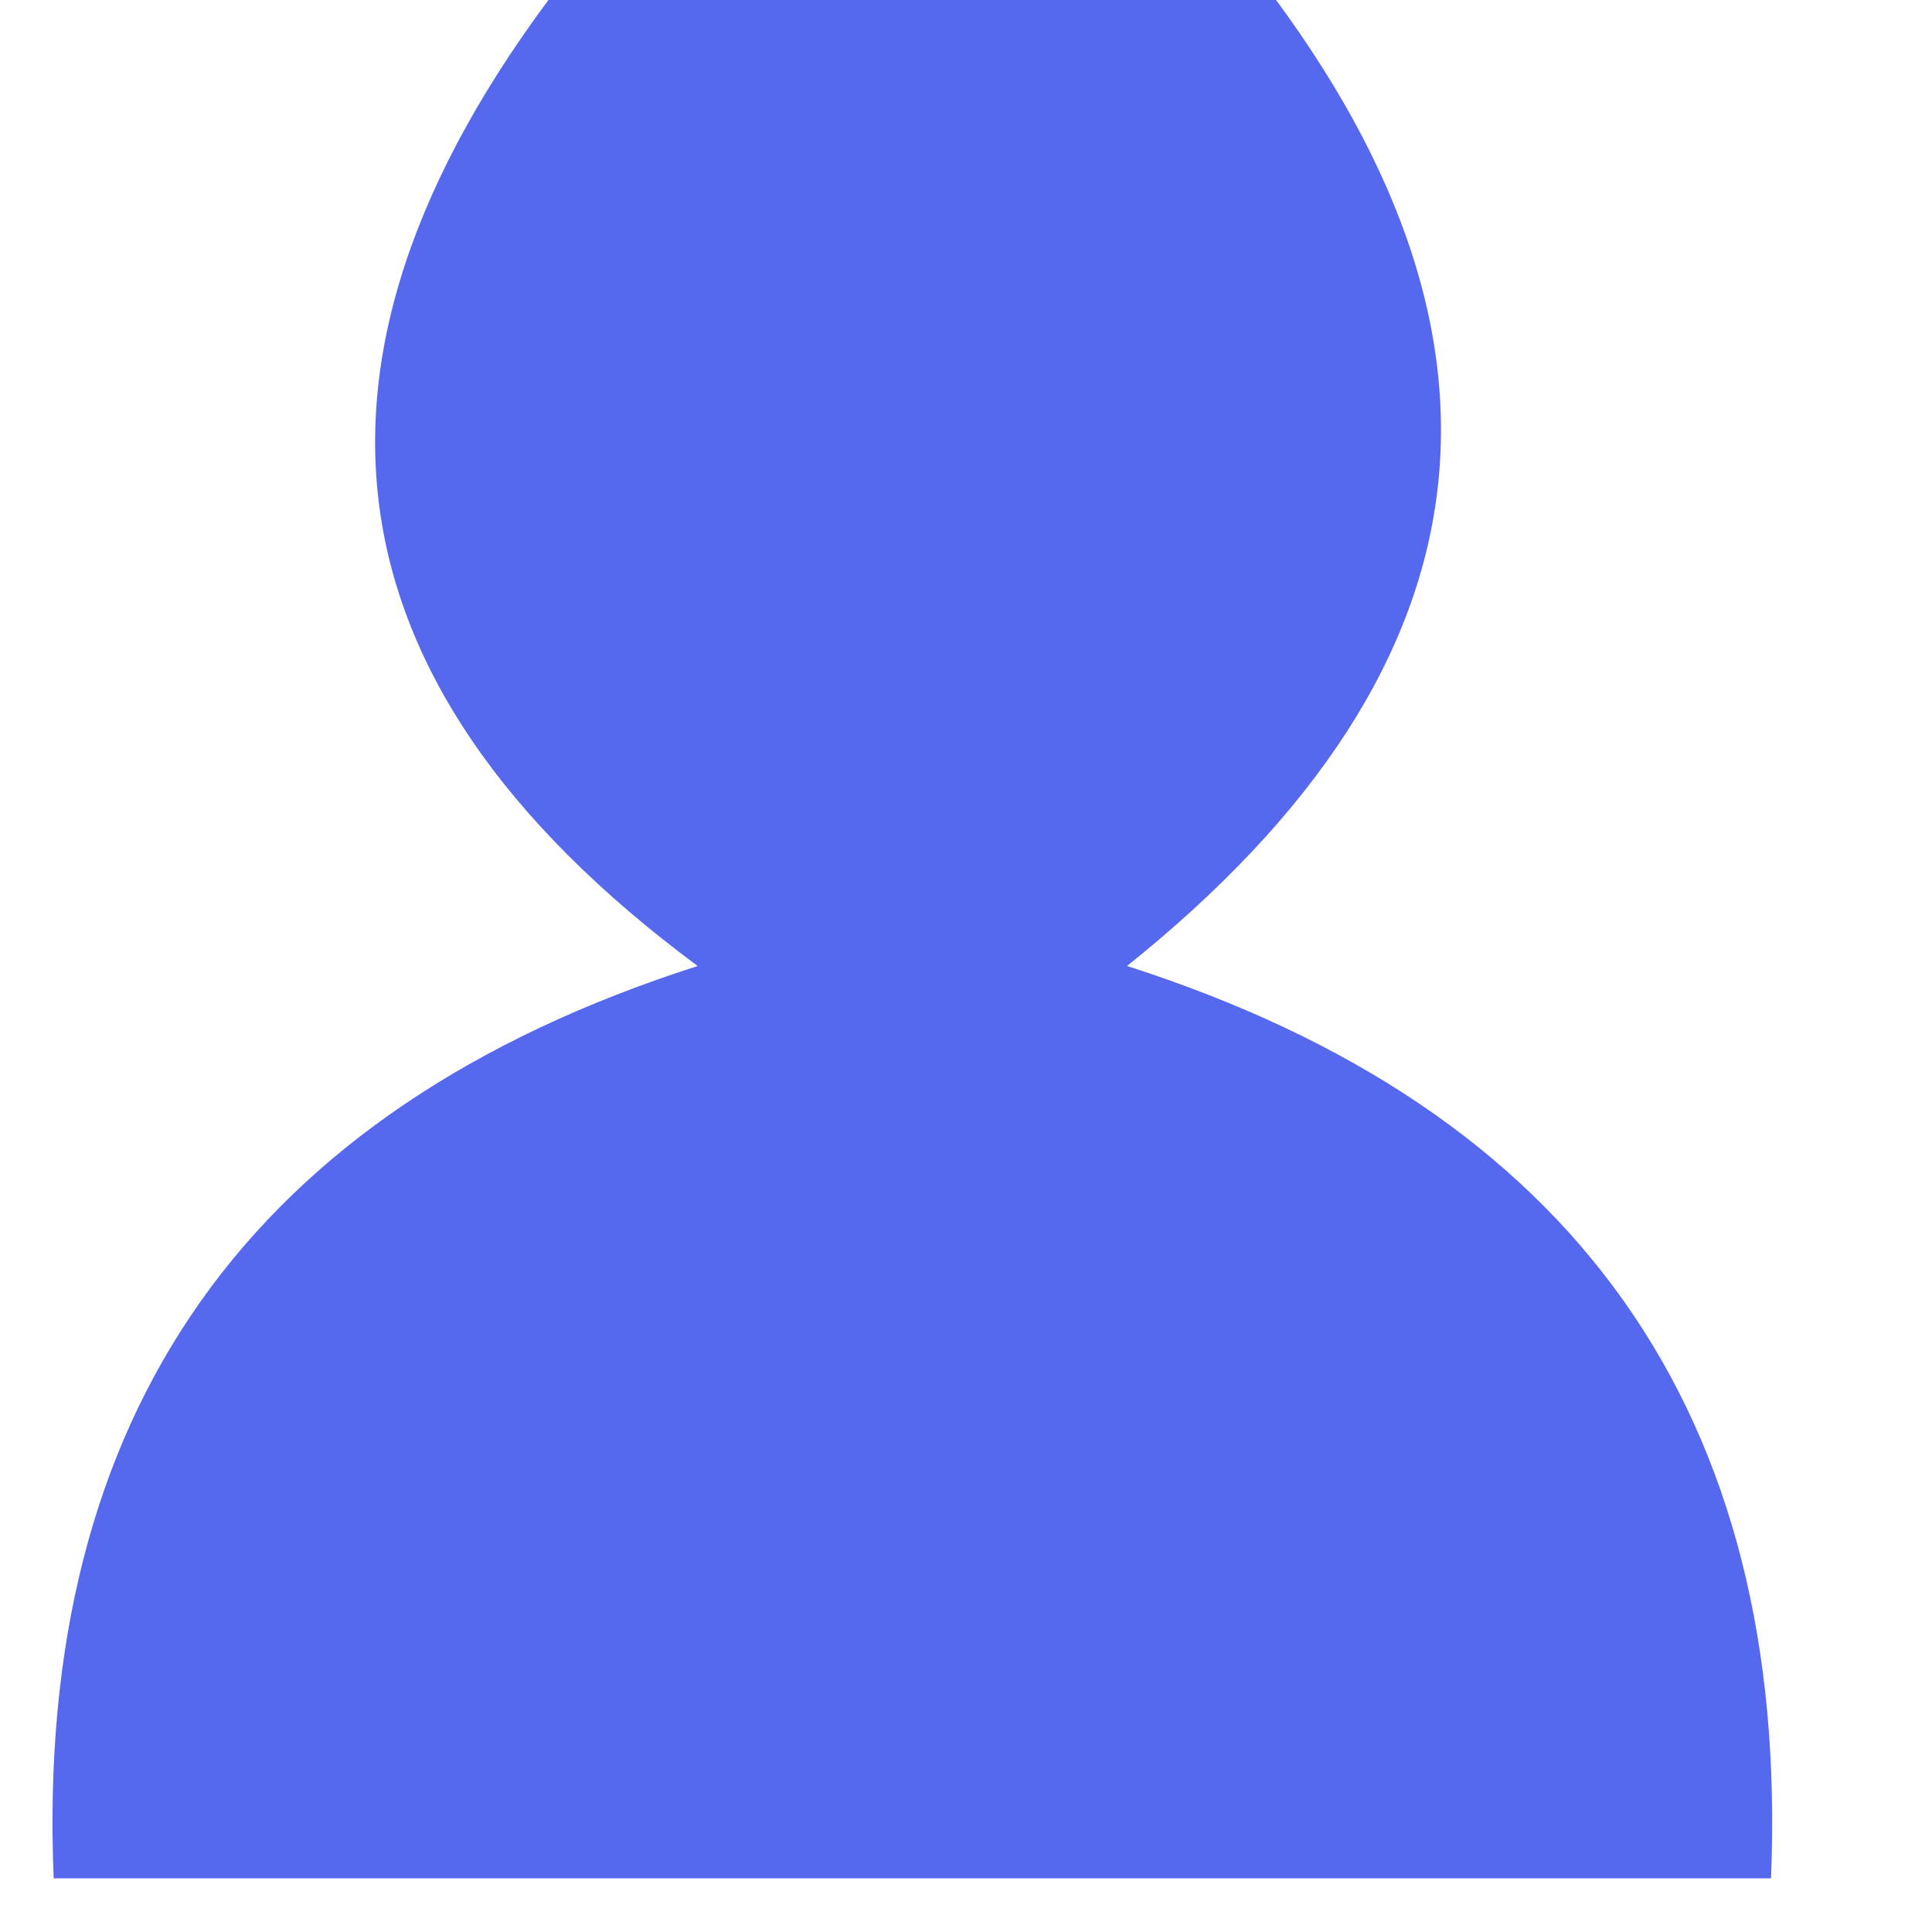 <?xml version="1.0" encoding="UTF-8"?>
<!DOCTYPE svg PUBLIC "-//W3C//DTD SVG 1.1//EN" "http://www.w3.org/Graphics/SVG/1.1/DTD/svg11.dtd">
<svg xmlns="http://www.w3.org/2000/svg" version="1.1" width="18px" height="18px" style="shape-rendering:geometricPrecision; text-rendering:geometricPrecision; image-rendering:optimizeQuality; fill-rule:evenodd; clip-rule:evenodd" xmlns:xlink="http://www.w3.org/1999/xlink">
<g><path style="opacity:0.966" fill="#5063ee" d="M 5.5,-0.5 C 7.5,-0.5 9.5,-0.5 11.5,-0.5C 14.366,3.005 14.032,6.172 10.5,9C 14.678,10.338 16.678,13.172 16.5,17.5C 11.167,17.5 5.833,17.5 0.5,17.5C 0.322,13.172 2.322,10.338 6.5,9C 2.86,6.302 2.527,3.135 5.5,-0.5 Z"/></g>
</svg>
